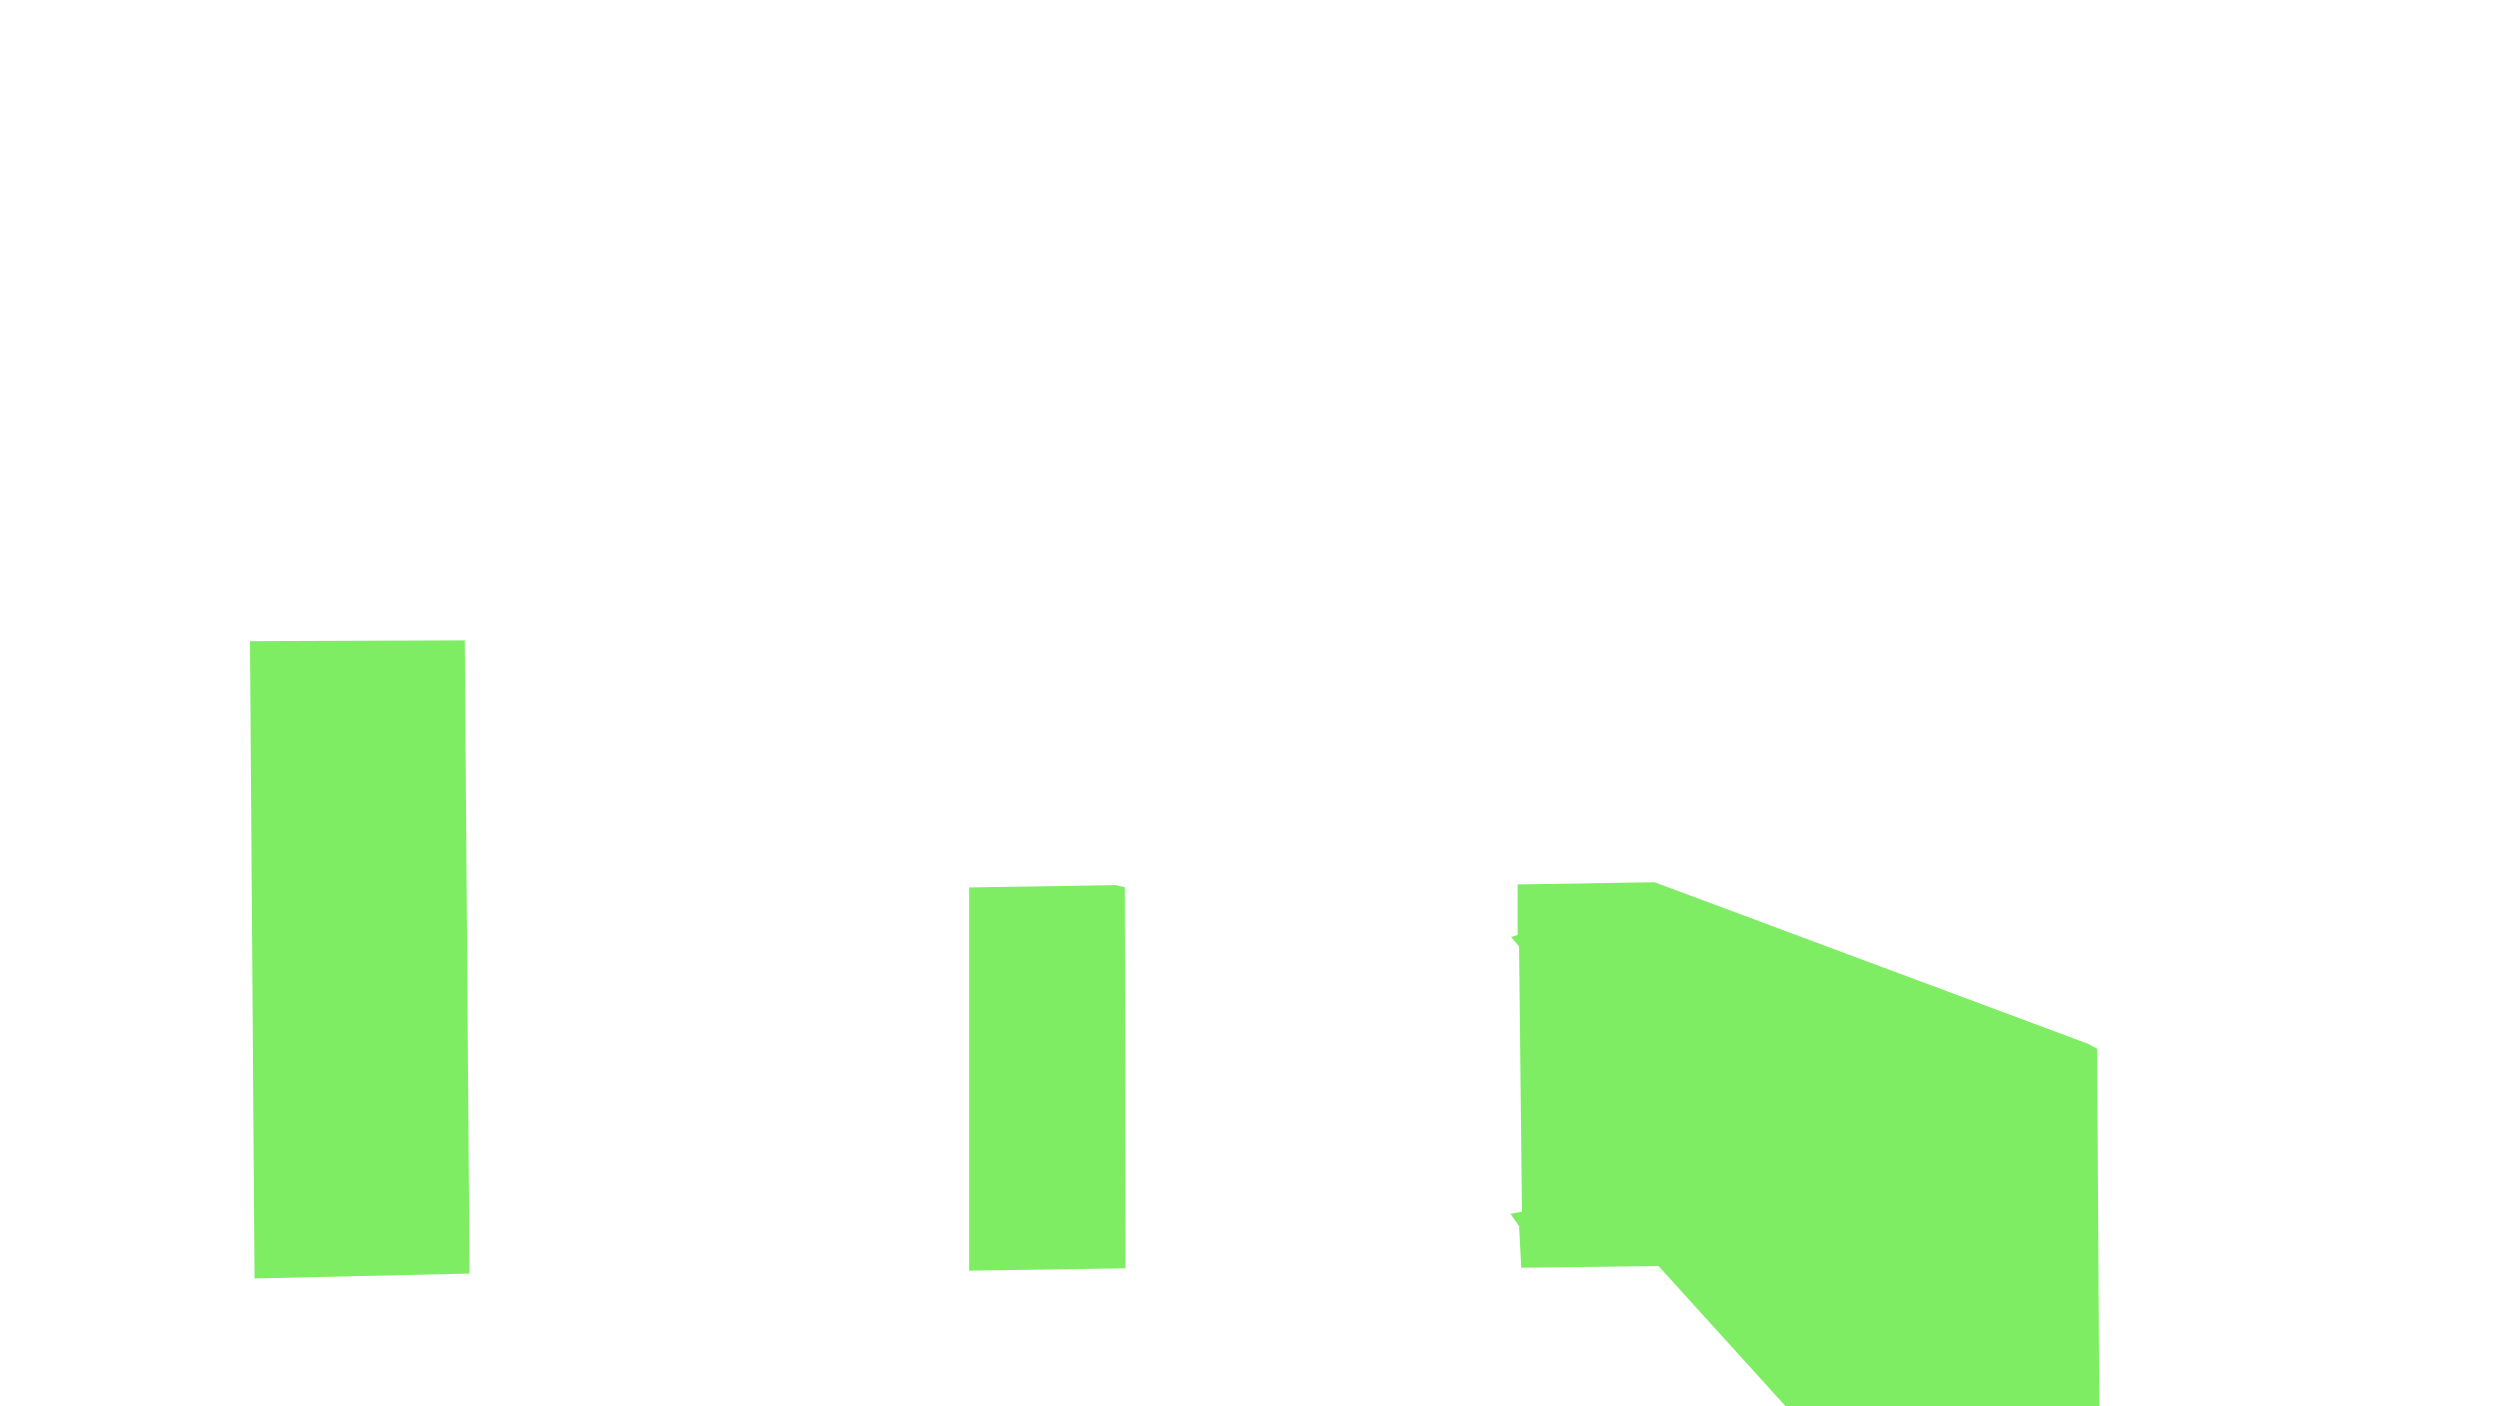 <?xml version="1.0" encoding="UTF-8"?>
<svg id="Layer_2" xmlns="http://www.w3.org/2000/svg" version="1.1" viewBox="0 0 1280 720">
  <!-- Generator: Adobe Illustrator 29.8.1, SVG Export Plug-In . SVG Version: 2.1.1 Build 2)  -->
  <defs>
    <style>
      .st0 {
        fill: #7fed64;
      }
    </style>
  </defs>
  <path class="st0" d="M575.9,454.28l.37,195.09-74.13,1.11-5.95.13v-196.25s75.28-1.18,75.28-1.18l4.43,1.11ZM1073.73,536.95l-4.8-2.58-221.79-82.66-70.12,1.11v25.83l-3.32,1.11,4.06,4.8,1.48,135.81-5.9,1.11,4.43,6.27,1.11,21.32,70.28-.85,67.37,74.33,158.32,2.99-1.11-188.58ZM127.99,328.27l2.32,326.3,110.09-2.5-2.44-324.21-109.97.41Z"/>
</svg>
